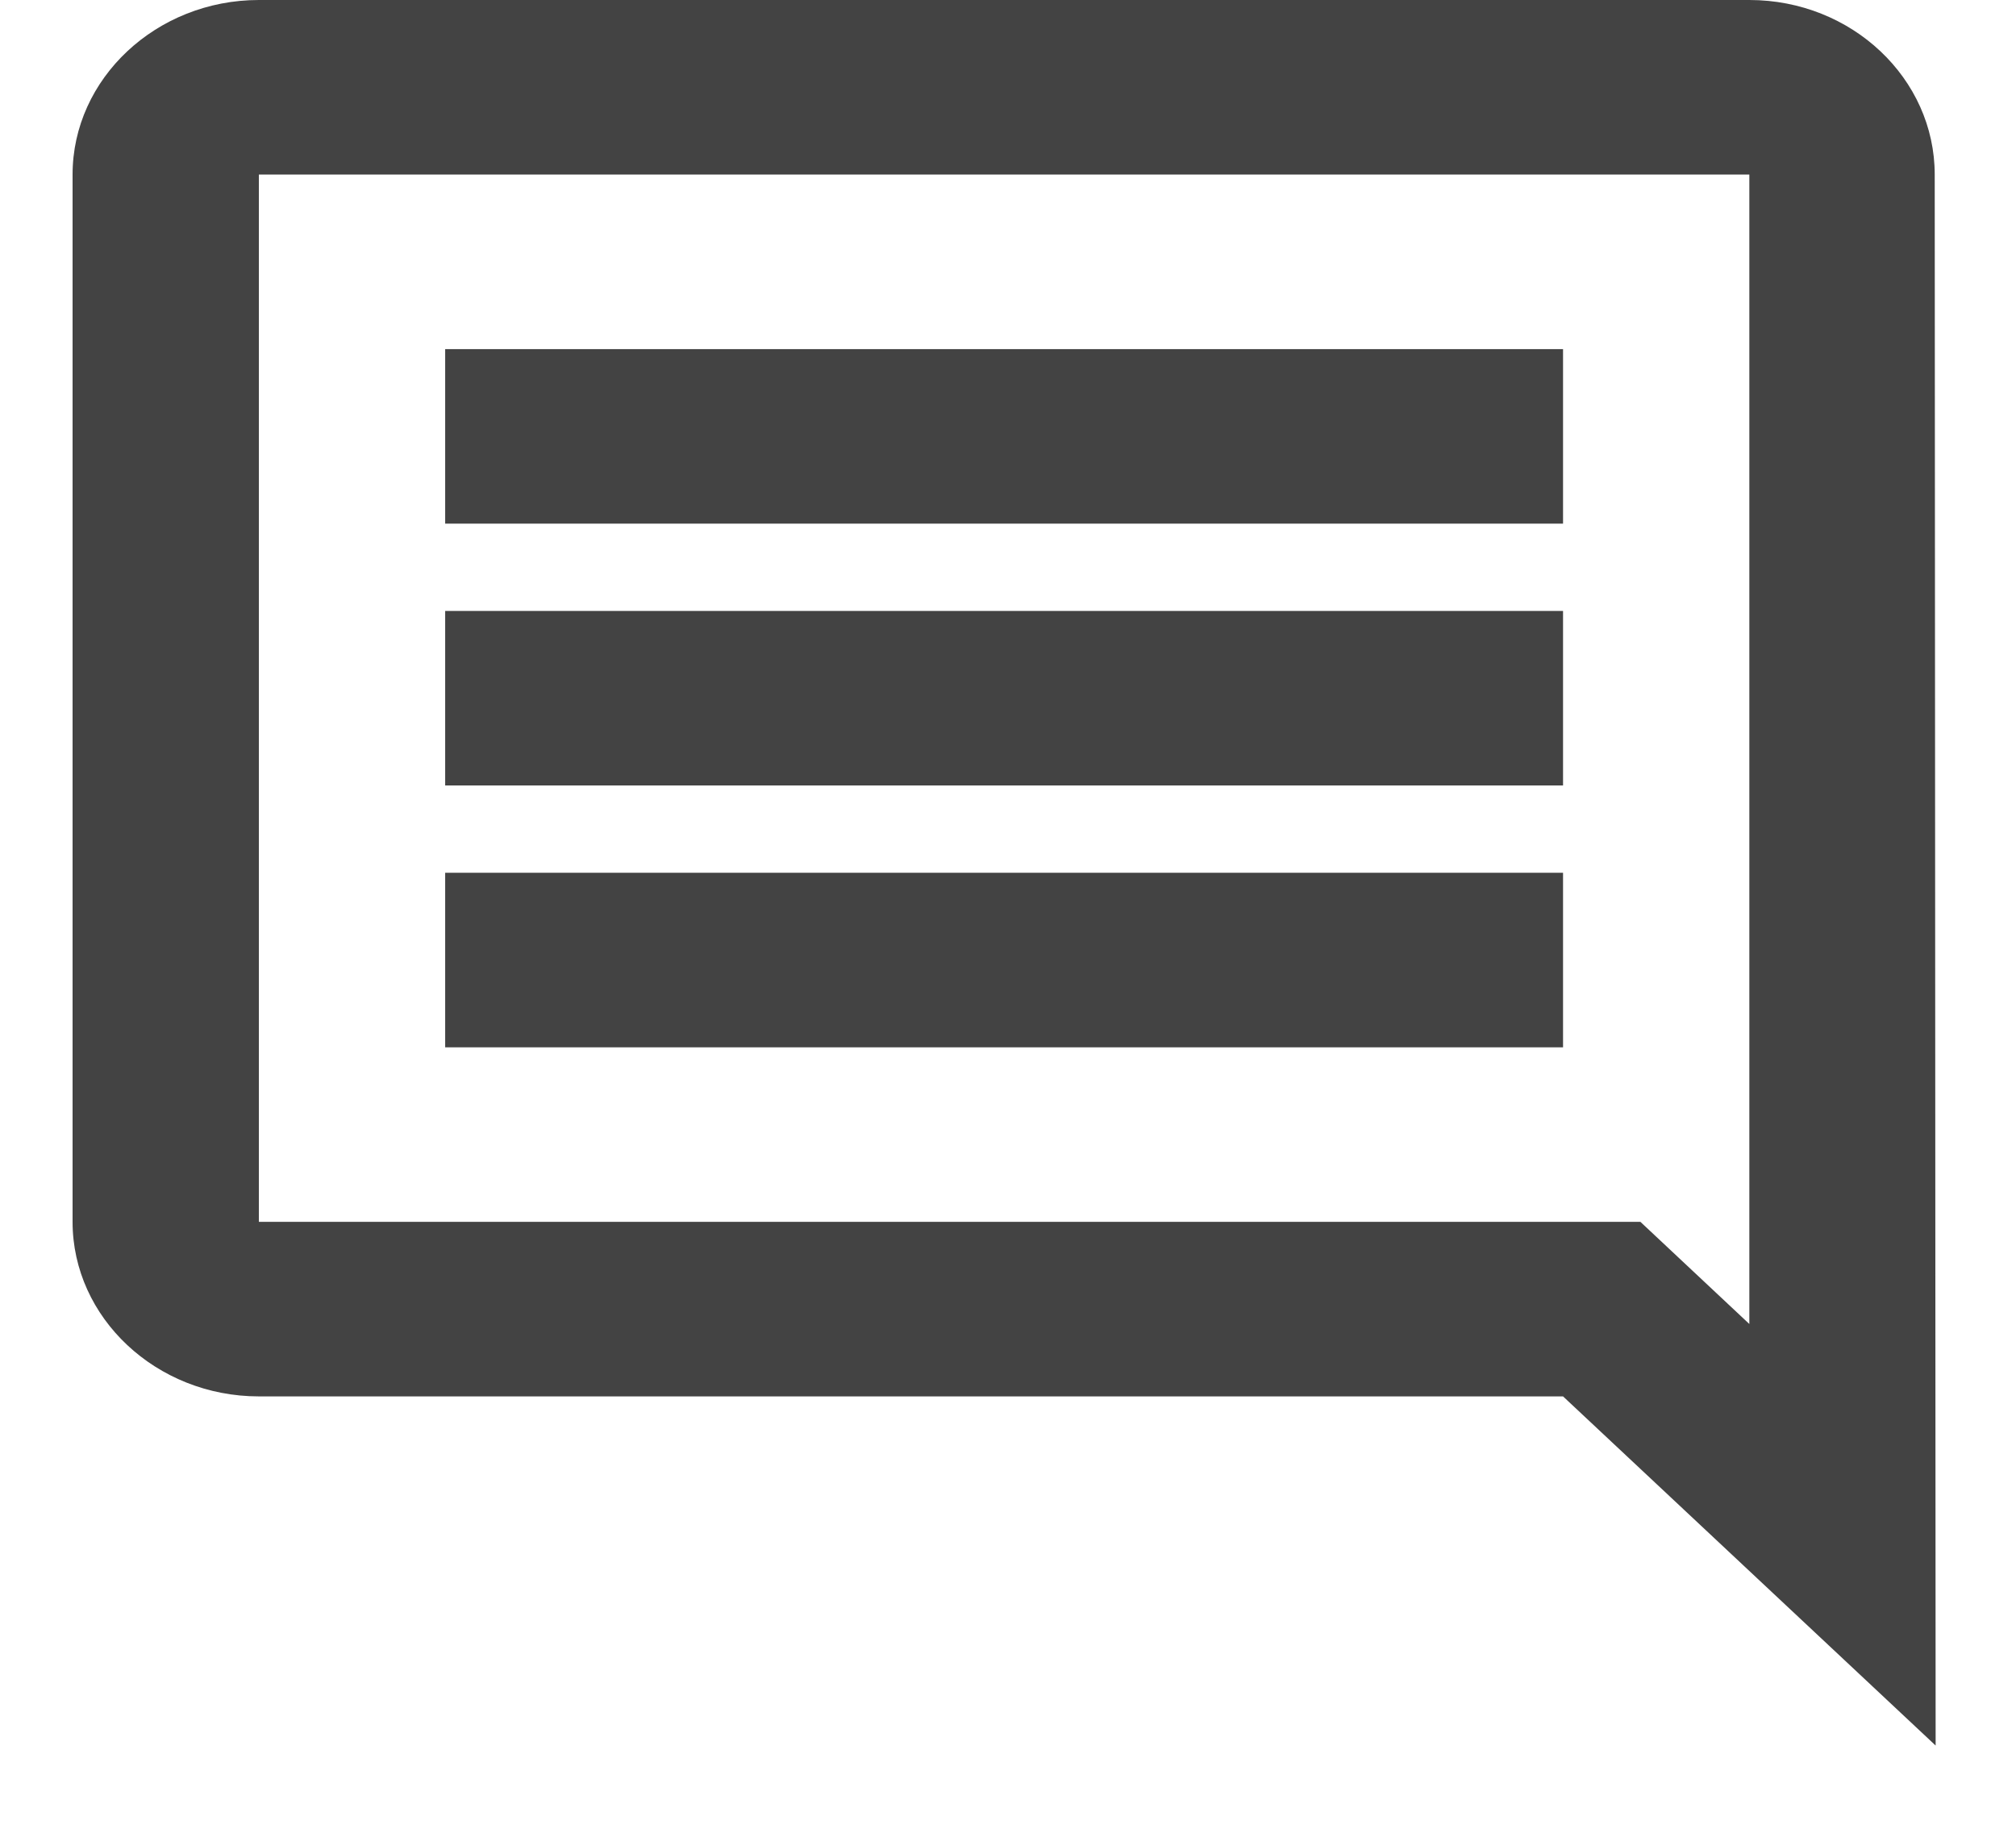 <svg width="22" height="20" viewBox="0 0 22 20" fill="none" xmlns="http://www.w3.org/2000/svg">
<path d="M21.113 1.905C21.113 0.857 20.208 0 19.09 0H2.825C1.707 0 0.792 0.857 0.792 1.905V13.333C0.792 14.381 1.707 15.238 2.825 15.238H17.057L21.123 19.048L21.113 1.905ZM19.09 1.905V14.448L17.901 13.333H2.825V1.905H19.09ZM4.858 9.524H17.057V11.429H4.858V9.524ZM4.858 6.667H17.057V8.571H4.858V6.667ZM4.858 3.81H17.057V5.714H4.858V3.81Z" fill="#434343"/>
</svg>
